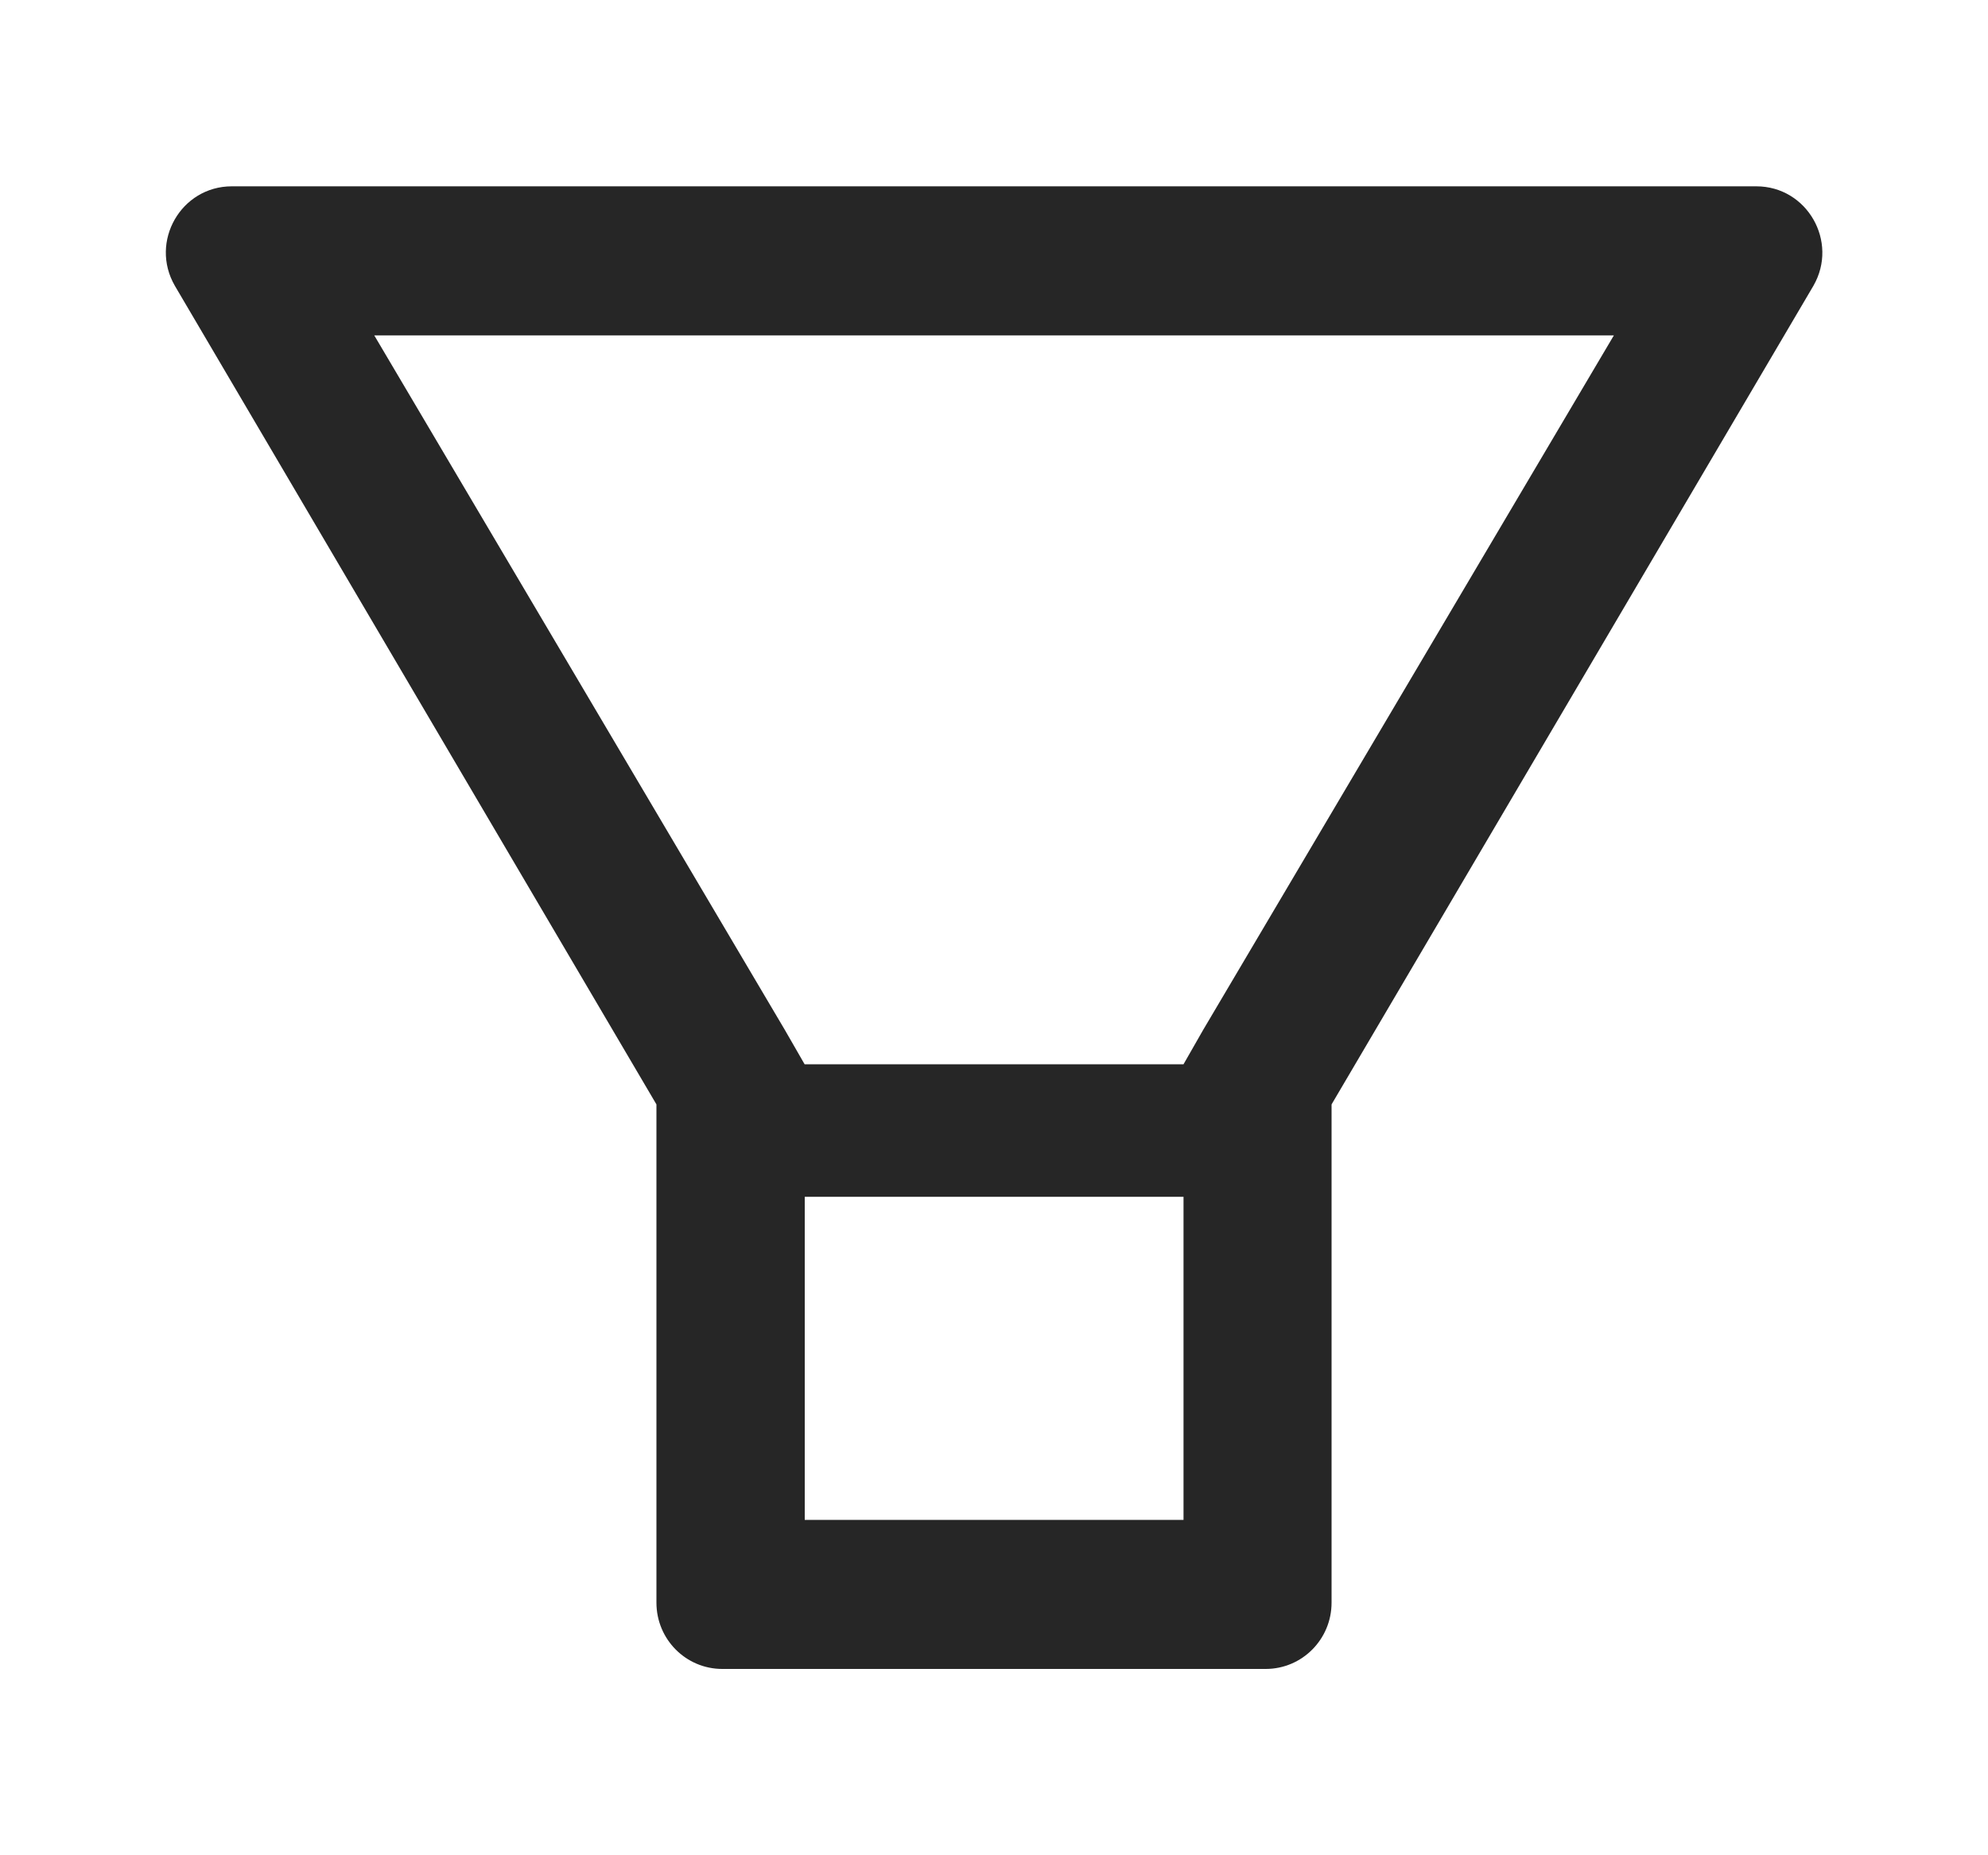<svg width="15" height="14" viewBox="0 0 15 14" fill="none" xmlns="http://www.w3.org/2000/svg">
<path d="M13.252 1.406H1.749C1.366 1.406 1.127 1.823 1.319 2.156L4.953 8.334V12.094C4.953 12.37 5.175 12.594 5.45 12.594H9.55C9.825 12.594 10.047 12.37 10.047 12.094V8.334L13.683 2.156C13.874 1.823 13.635 1.406 13.252 1.406ZM8.928 11.469H6.072V9.031H8.93V11.469H8.928ZM9.078 7.772L8.93 8.031H6.071L5.922 7.772L2.824 2.531H12.177L9.078 7.772Z" fill="black" fill-opacity="0.85"/>
</svg>
